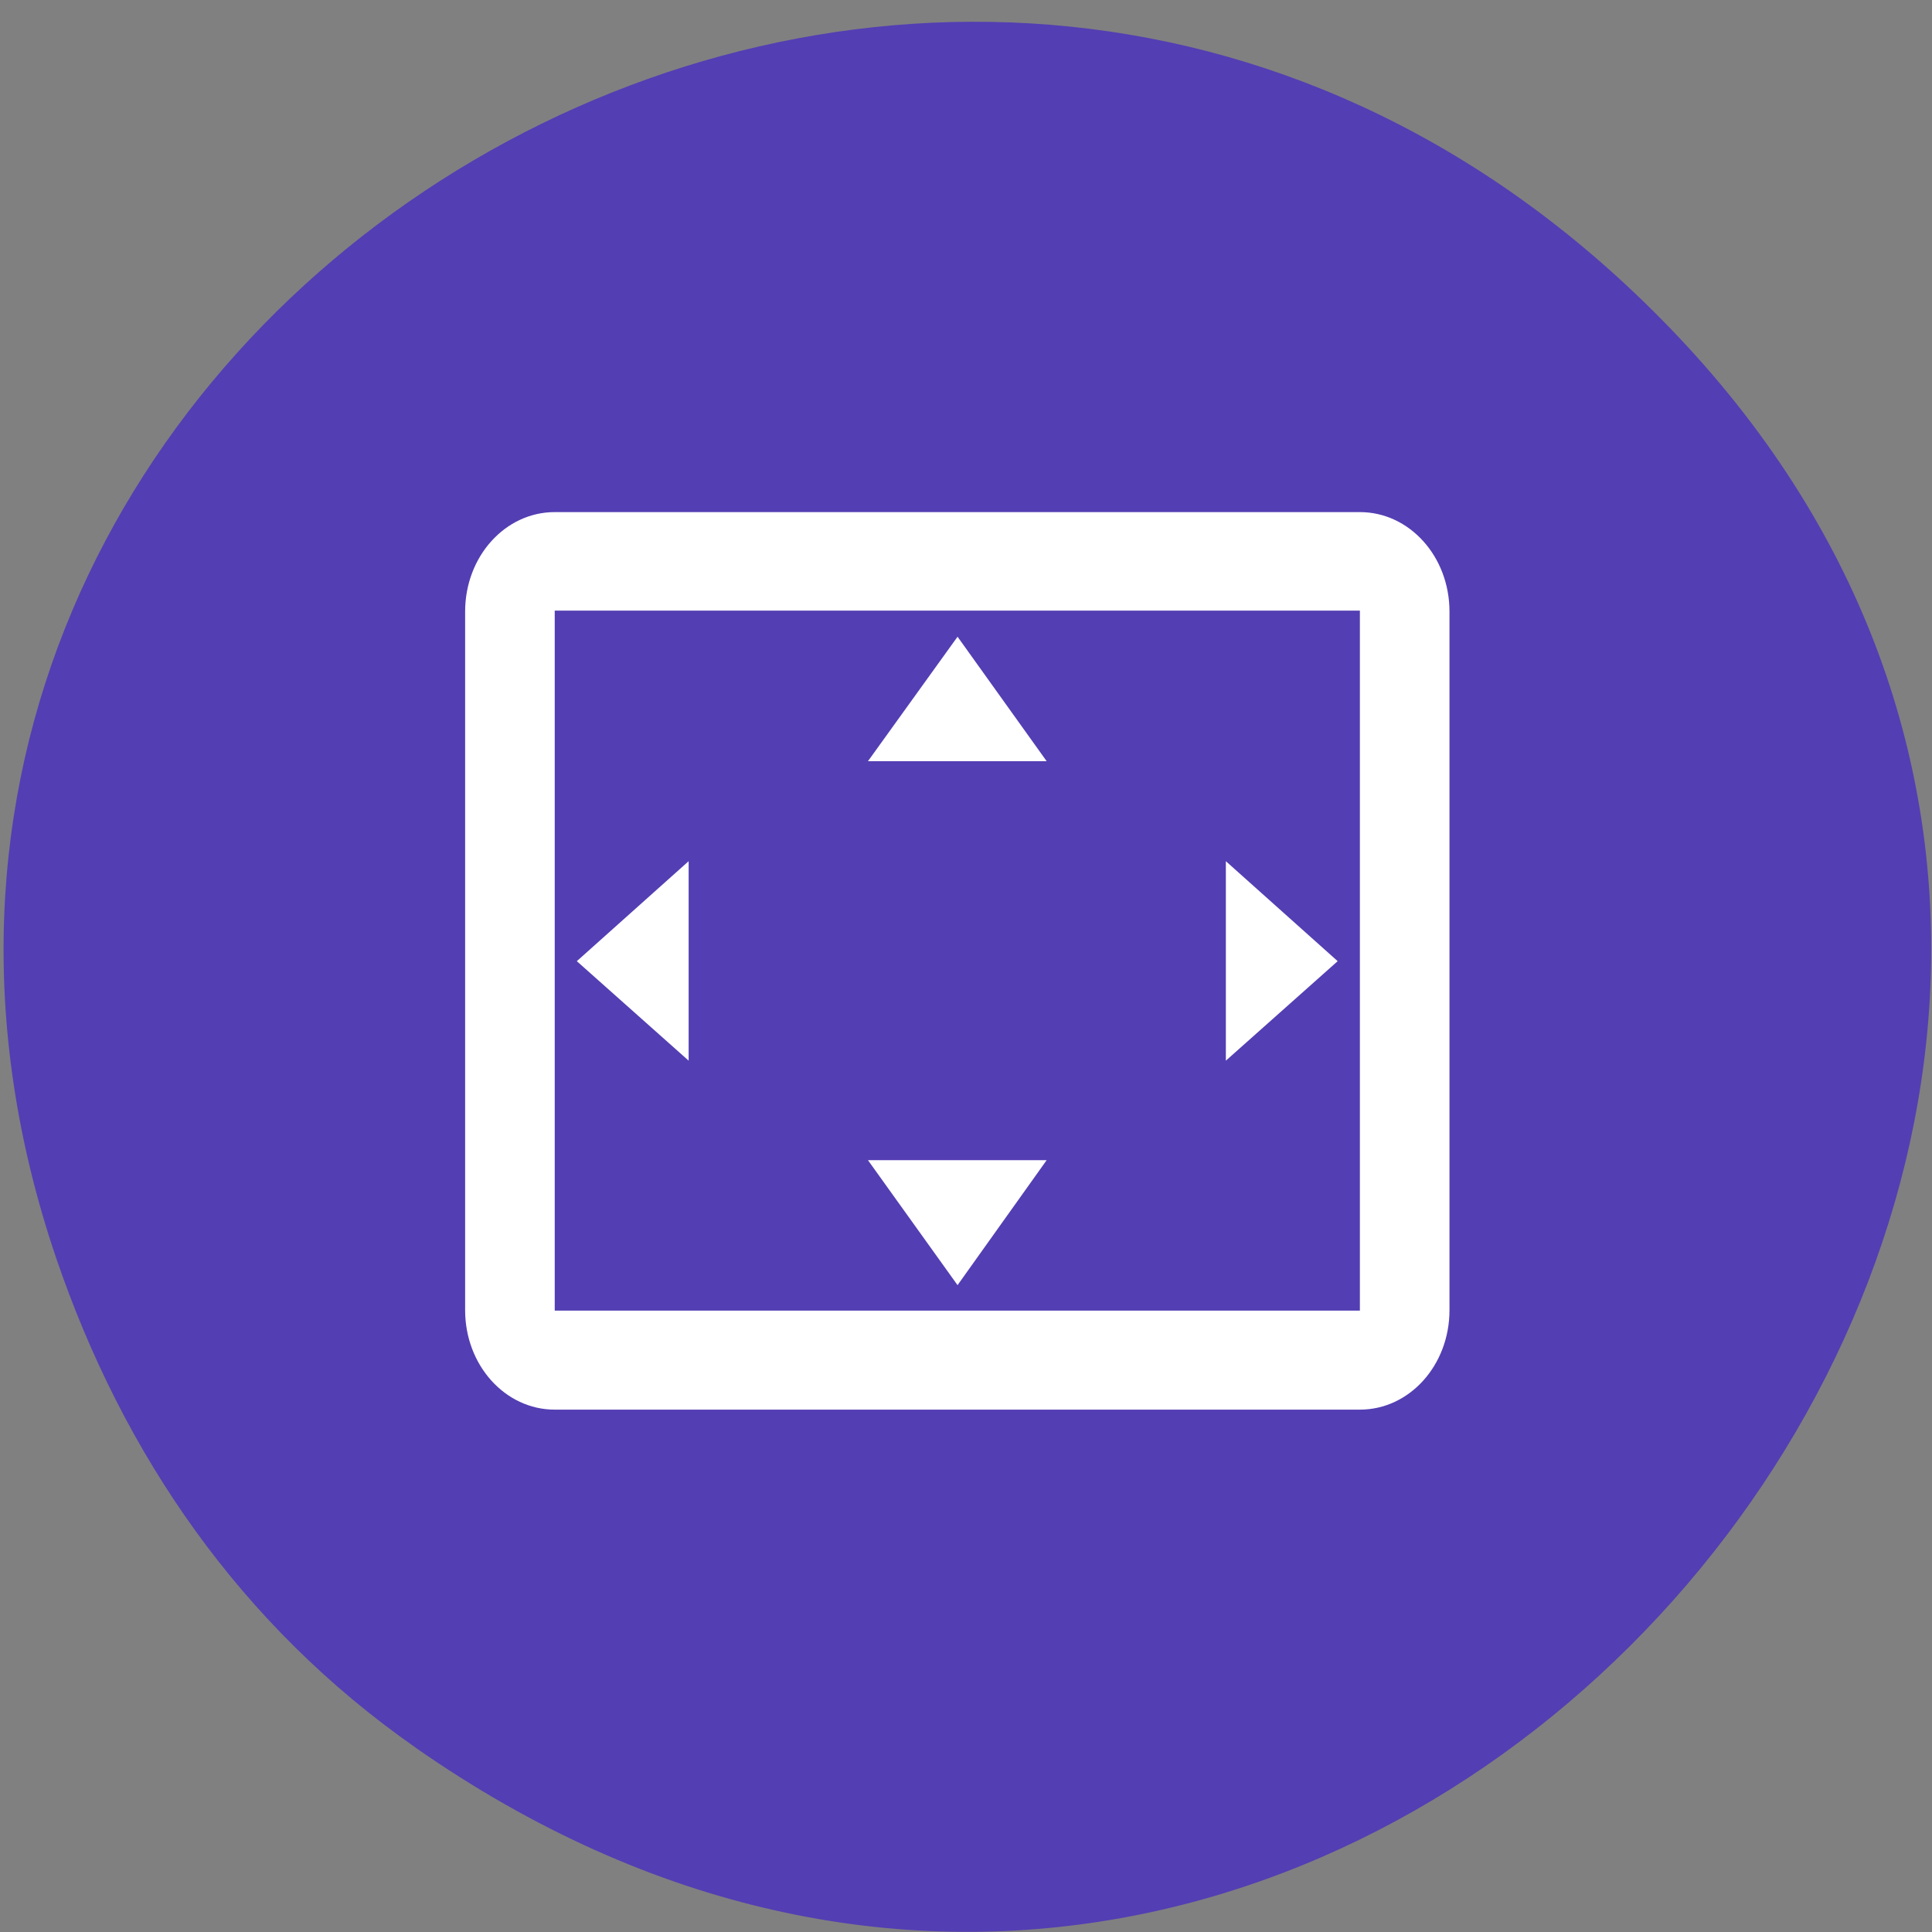 <svg xmlns="http://www.w3.org/2000/svg" viewBox="0 0 16 16"><rect x="0" y="0" width="16" height="16" fill="#808080" stroke="none"/><path d="m 3.441 14.473 c 7.891 5.512 16.719 -5.191 10.395 -11.75 c -5.961 -6.184 -16.02 -0.102 -13.371 7.695 c 0.555 1.629 1.527 3.043 2.977 4.055" fill="#543eb3"/><path d="m 7.93 5.273 l -0.742 1.031 h 1.48 m 1.484 0.828 v 1.652 l 0.926 -0.824 m -5.375 -0.828 l -0.926 0.828 l 0.926 0.824 m 2.965 0.824 h -1.48 l 0.742 1.035 m 3.332 -6.402 h -6.668 c -0.41 0 -0.742 0.367 -0.742 0.824 v 5.785 c 0 0.457 0.332 0.824 0.742 0.824 h 6.668 c 0.41 0 0.742 -0.367 0.742 -0.824 v -5.785 c 0 -0.457 -0.332 -0.824 -0.742 -0.824 m 0 6.613 h -6.668 v -5.797 h 6.668" fill="#fff"/></svg>